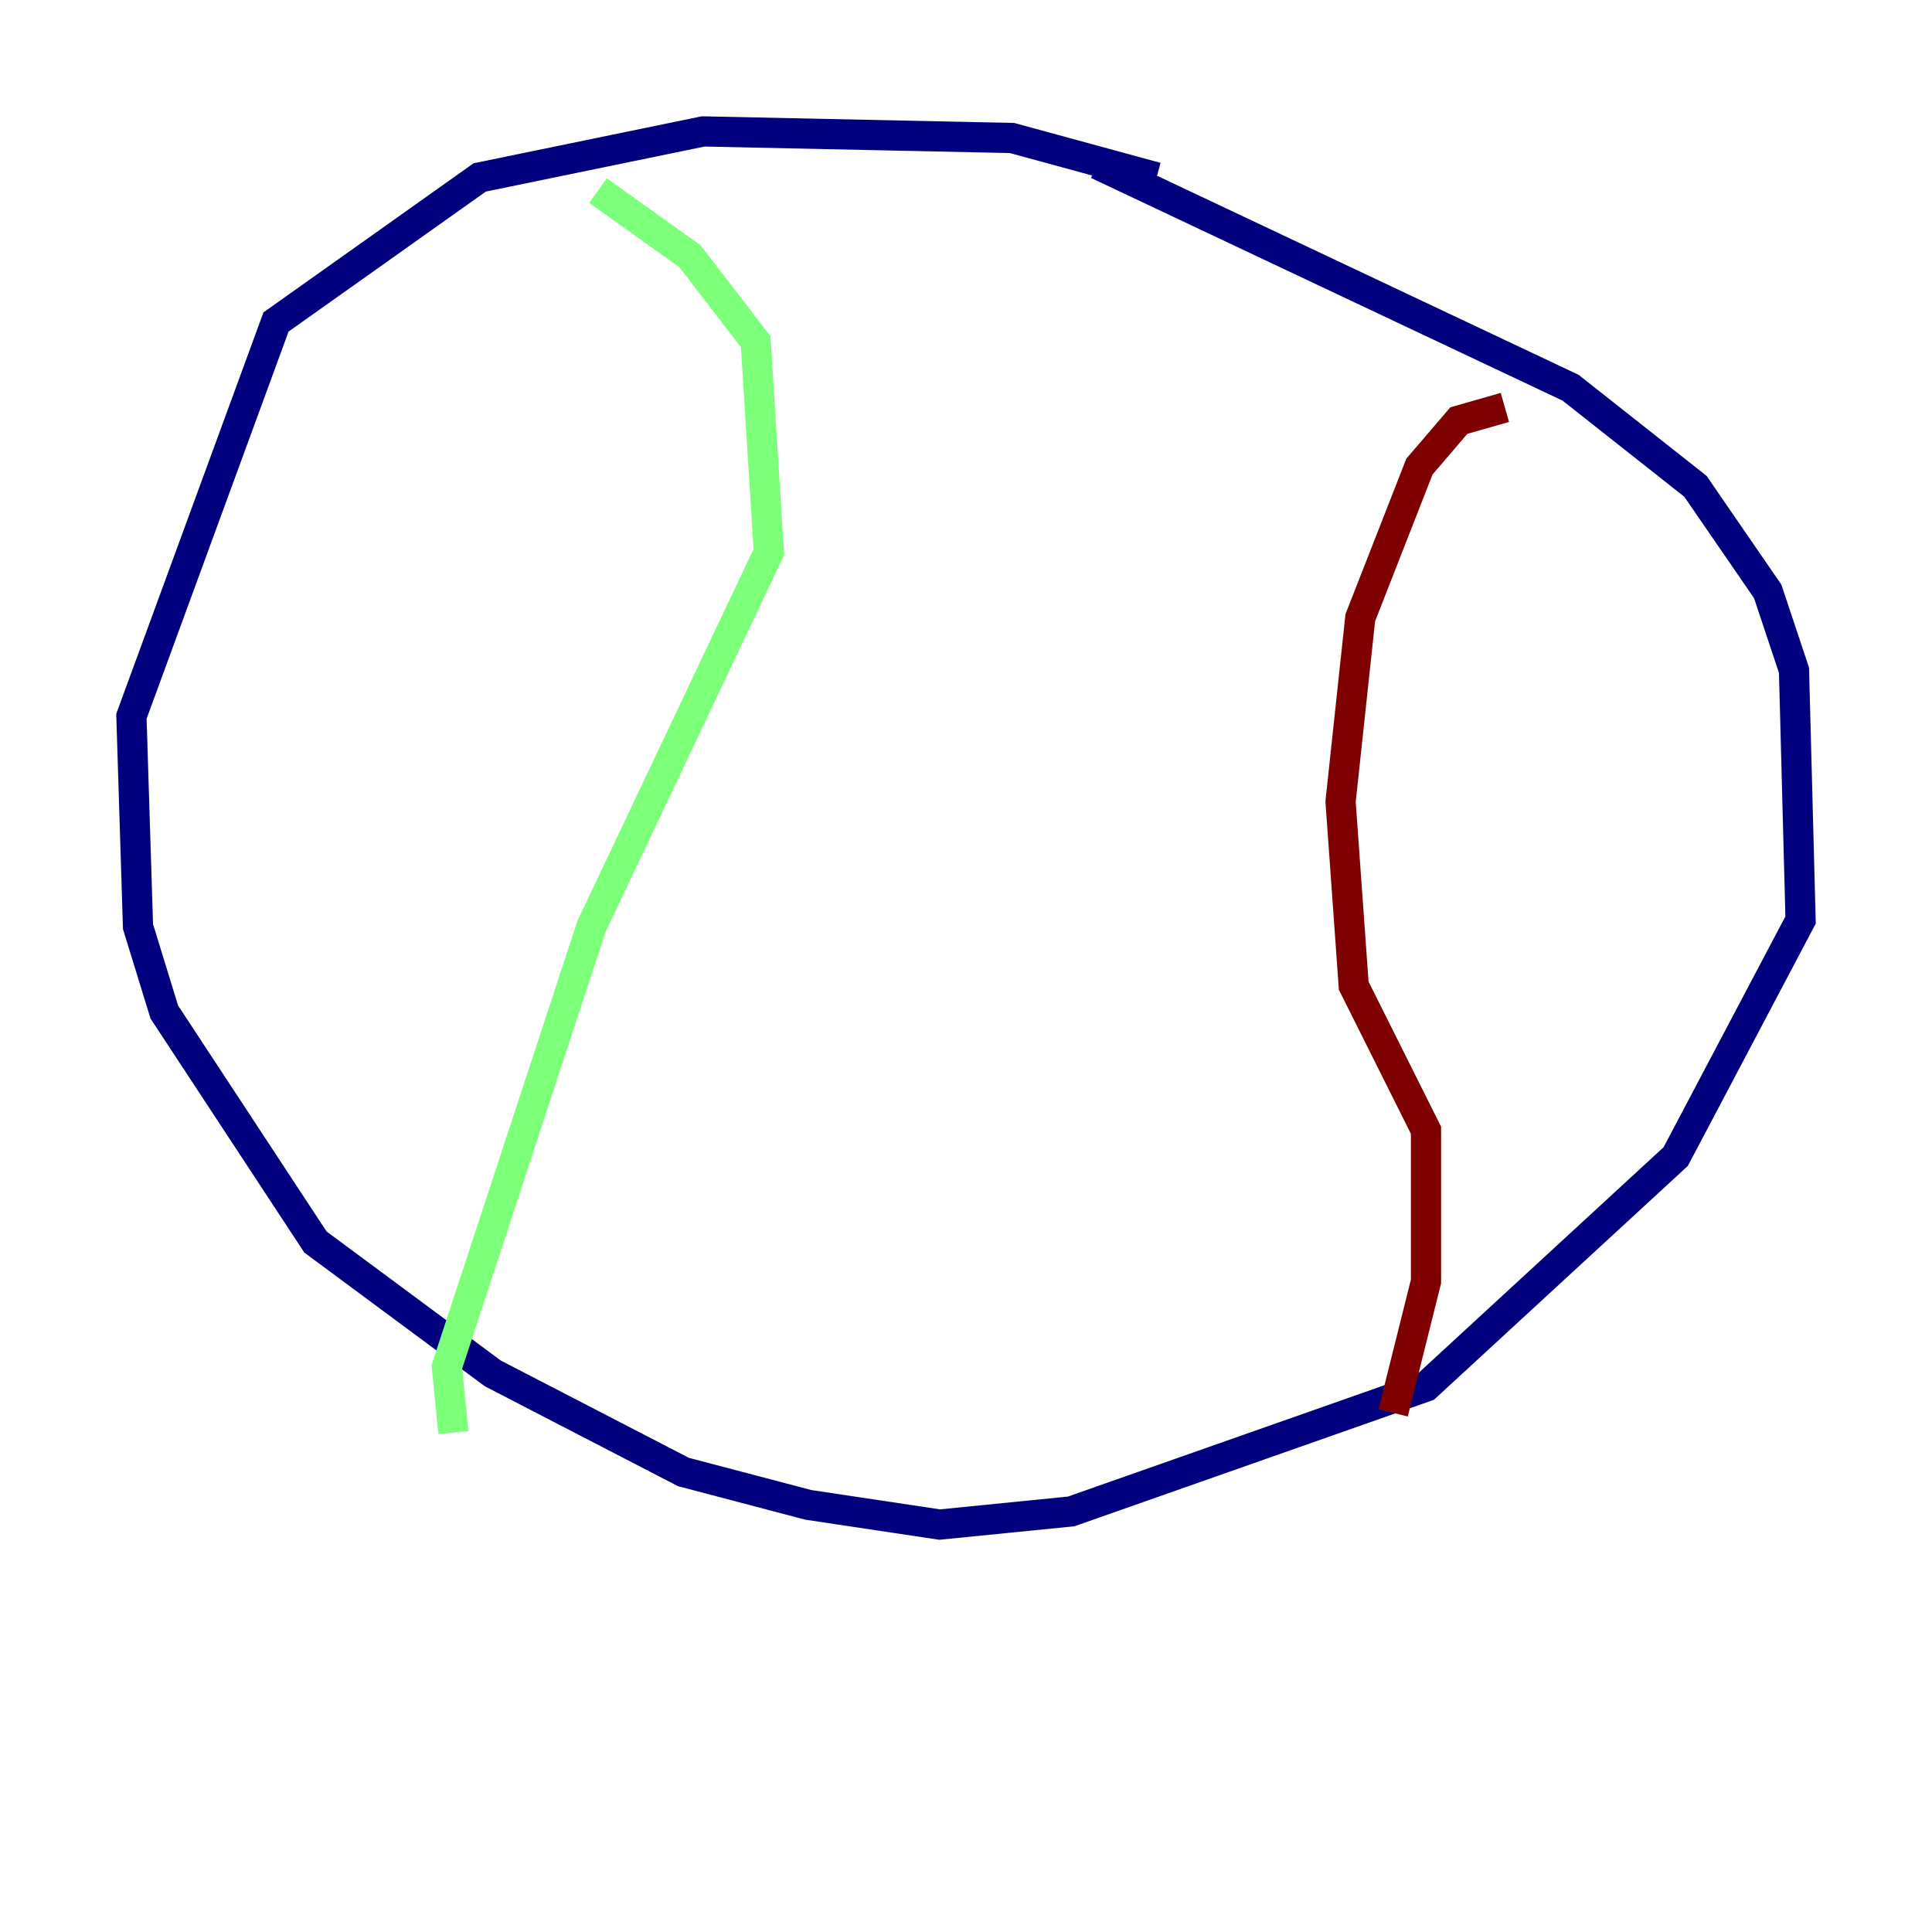 <?xml version="1.0" encoding="utf-8" ?>
<svg baseProfile="tiny" height="128" version="1.2" viewBox="0,0,128,128" width="128" xmlns="http://www.w3.org/2000/svg" xmlns:ev="http://www.w3.org/2001/xml-events" xmlns:xlink="http://www.w3.org/1999/xlink"><defs /><polyline fill="none" points="76.626,11.755 67.048,9.143 46.585,8.707 31.782,11.755 18.286,21.333 8.707,47.456 9.143,61.388 10.884,67.048 20.898,82.286 32.653,90.993 45.279,97.524 53.551,99.701 62.258,101.007 70.966,100.136 94.476,91.864 111.02,76.626 119.293,60.952 118.857,44.408 117.116,39.184 112.326,32.218 104.054,25.687 72.707,10.884" stroke="#00007f" stroke-width="2" /><polyline fill="none" points="39.619,12.626 45.714,16.98 50.068,22.64 50.939,36.571 39.184,61.388 29.605,90.558 30.041,94.912" stroke="#7cff79" stroke-width="2" /><polyline fill="none" points="99.701,26.993 96.653,27.864 94.041,30.912 90.122,40.925 88.816,53.116 89.687,65.306 94.476,74.884 94.476,84.898 92.299,93.605" stroke="#7f0000" stroke-width="2" /></svg>